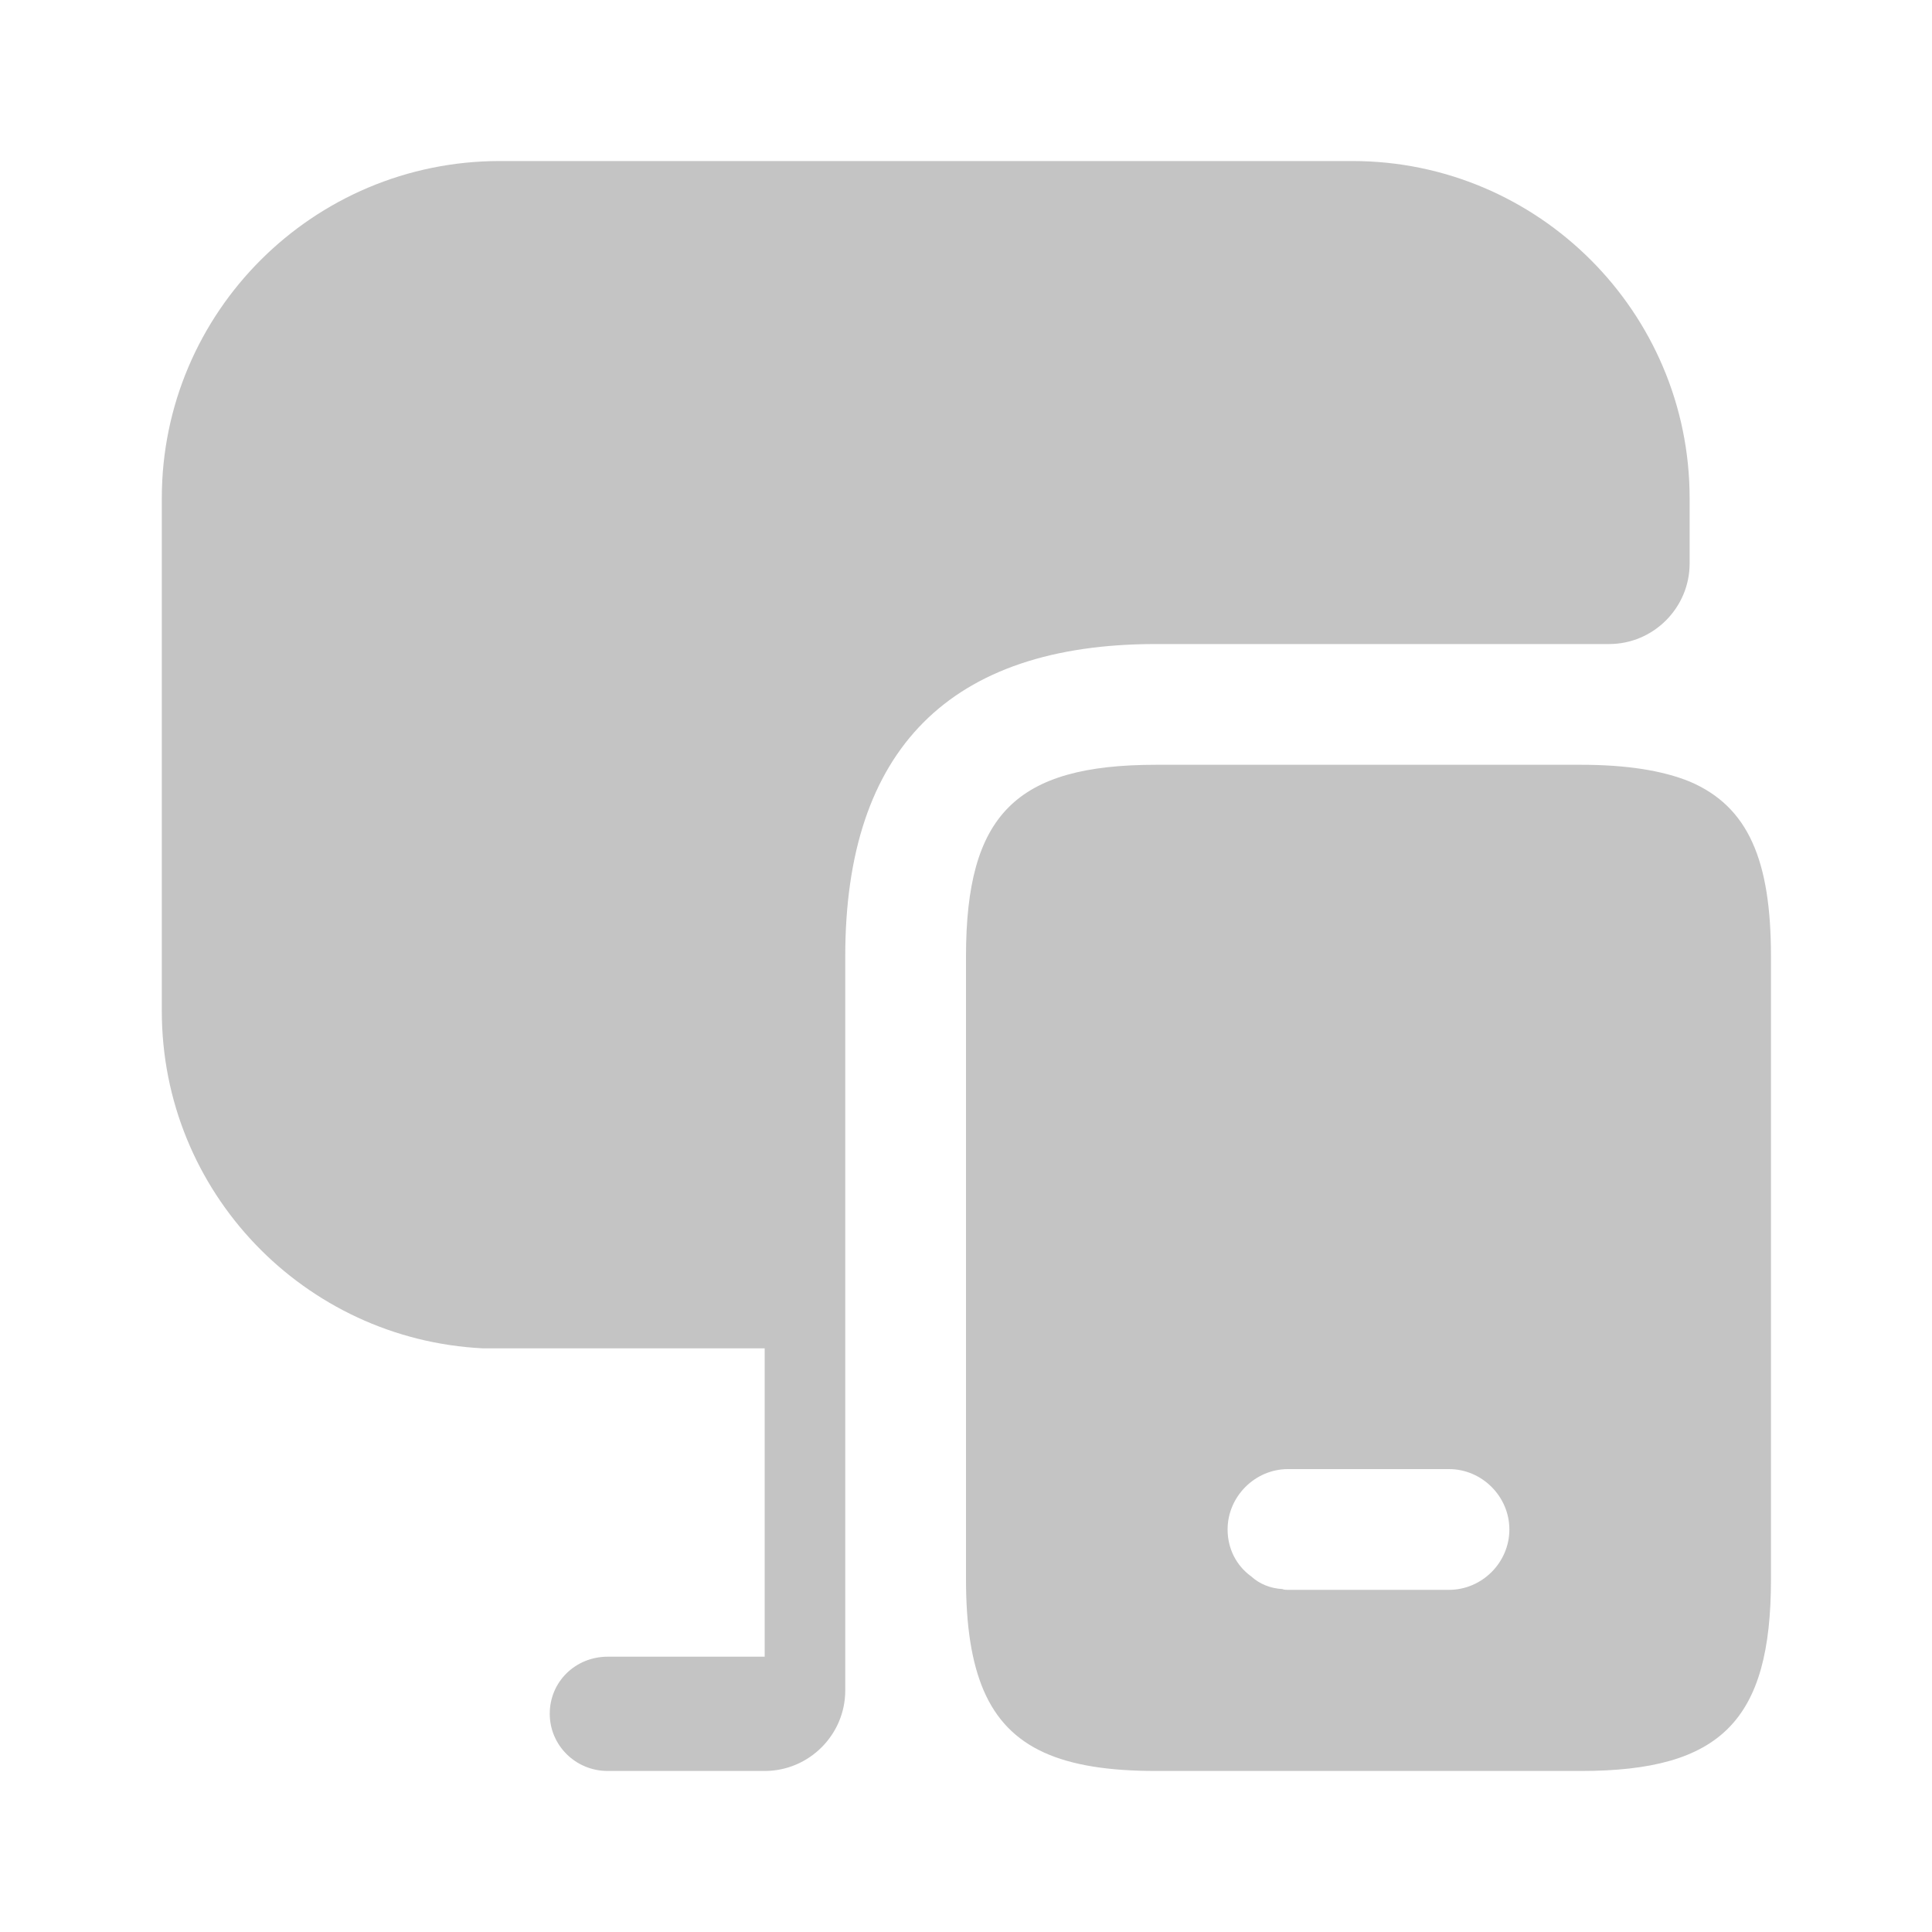 <svg width="20" height="20" viewBox="0 0 20 20" fill="none" xmlns="http://www.w3.org/2000/svg">
<path d="M17.492 8.091C17.208 7.975 16.833 7.917 16.367 7.917H11.967C10.517 7.917 10 8.433 10 9.9V16.35C10 16.833 10.058 17.208 10.183 17.5C10.442 18.1 10.992 18.333 11.967 18.333H16.367C17.817 18.333 18.333 17.808 18.333 16.35V9.9C18.333 8.908 18.1 8.35 17.492 8.091ZM15 16.458H13.333C13.317 16.458 13.292 16.458 13.275 16.45C13.15 16.442 13.042 16.4 12.95 16.317C12.8 16.208 12.708 16.033 12.708 15.833C12.708 15.492 12.992 15.208 13.333 15.208H15C15.342 15.208 15.625 15.492 15.625 15.833C15.625 16.175 15.342 16.458 15 16.458Z" fill="#C4C4C4"/>
<path d="M17.491 5.158V5.833C17.491 6.292 17.116 6.667 16.658 6.667H11.966C9.833 6.667 8.75 7.758 8.75 9.9V17.5C8.75 17.958 8.375 18.333 7.916 18.333H6.291C5.958 18.333 5.691 18.067 5.691 17.741C5.691 17.408 5.958 17.15 6.291 17.15H7.916V13.958H5C3.15 13.867 1.675 12.341 1.675 10.466V5.158C1.675 3.233 3.241 1.667 5.175 1.667H14C15.925 1.667 17.491 3.233 17.491 5.158Z" fill="#C4C4C4"/>
</svg>
